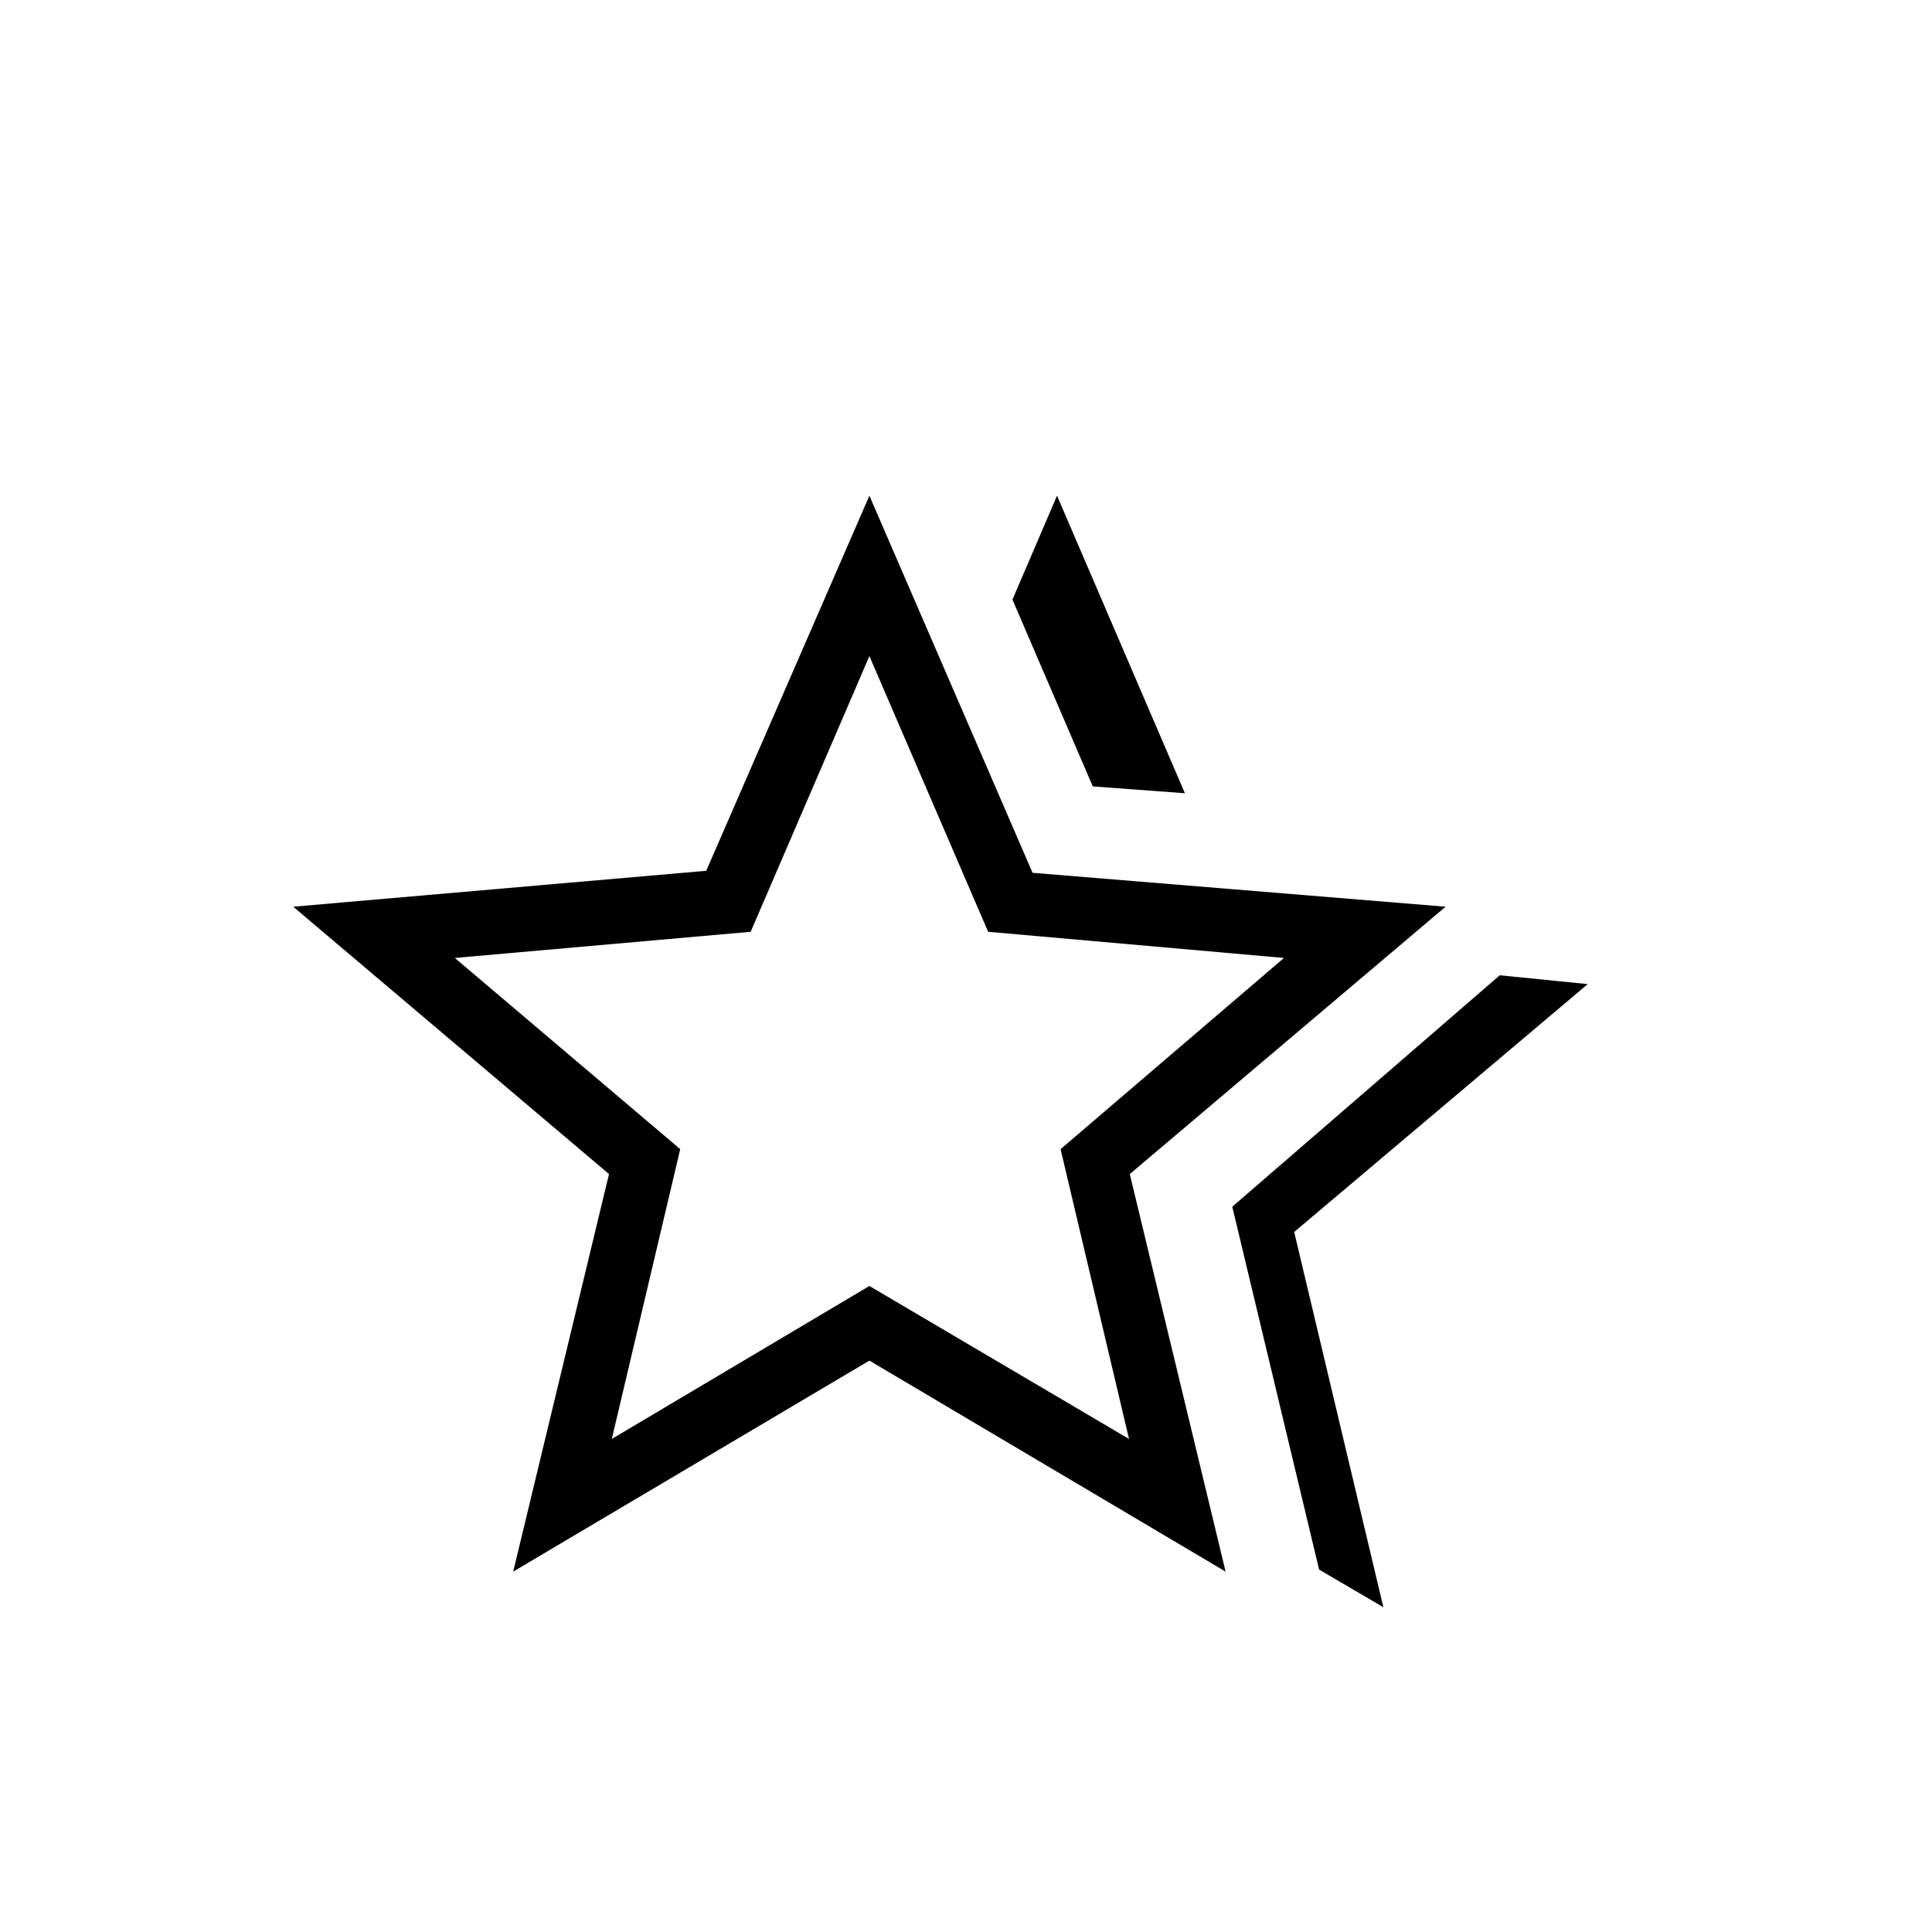 <svg xmlns="http://www.w3.org/2000/svg" height="20" viewBox="0 -960 960 960" width="20"><path d="m612.308-360.385 132.923-115L788.924-471 643.078-347.846l44.307 186.462-31.923-18.693-43.154-180.308ZM543-569.231l-39.923-92.846 22.154-51.616 63.539 147.847-45.77-3.385ZM304-245l128-76 129 76-34-144 111-95-147-13-59-137-59 137-147 13 112 95-34 144Zm-49 65.924 47.615-197.539-156.923-132.847 205.231-17.846L432-713.693l81.077 187.385 205.231 16.846-156.923 132.847L609-179.076 432-283.923 255-179.076Zm177-240.693Z"/></svg>